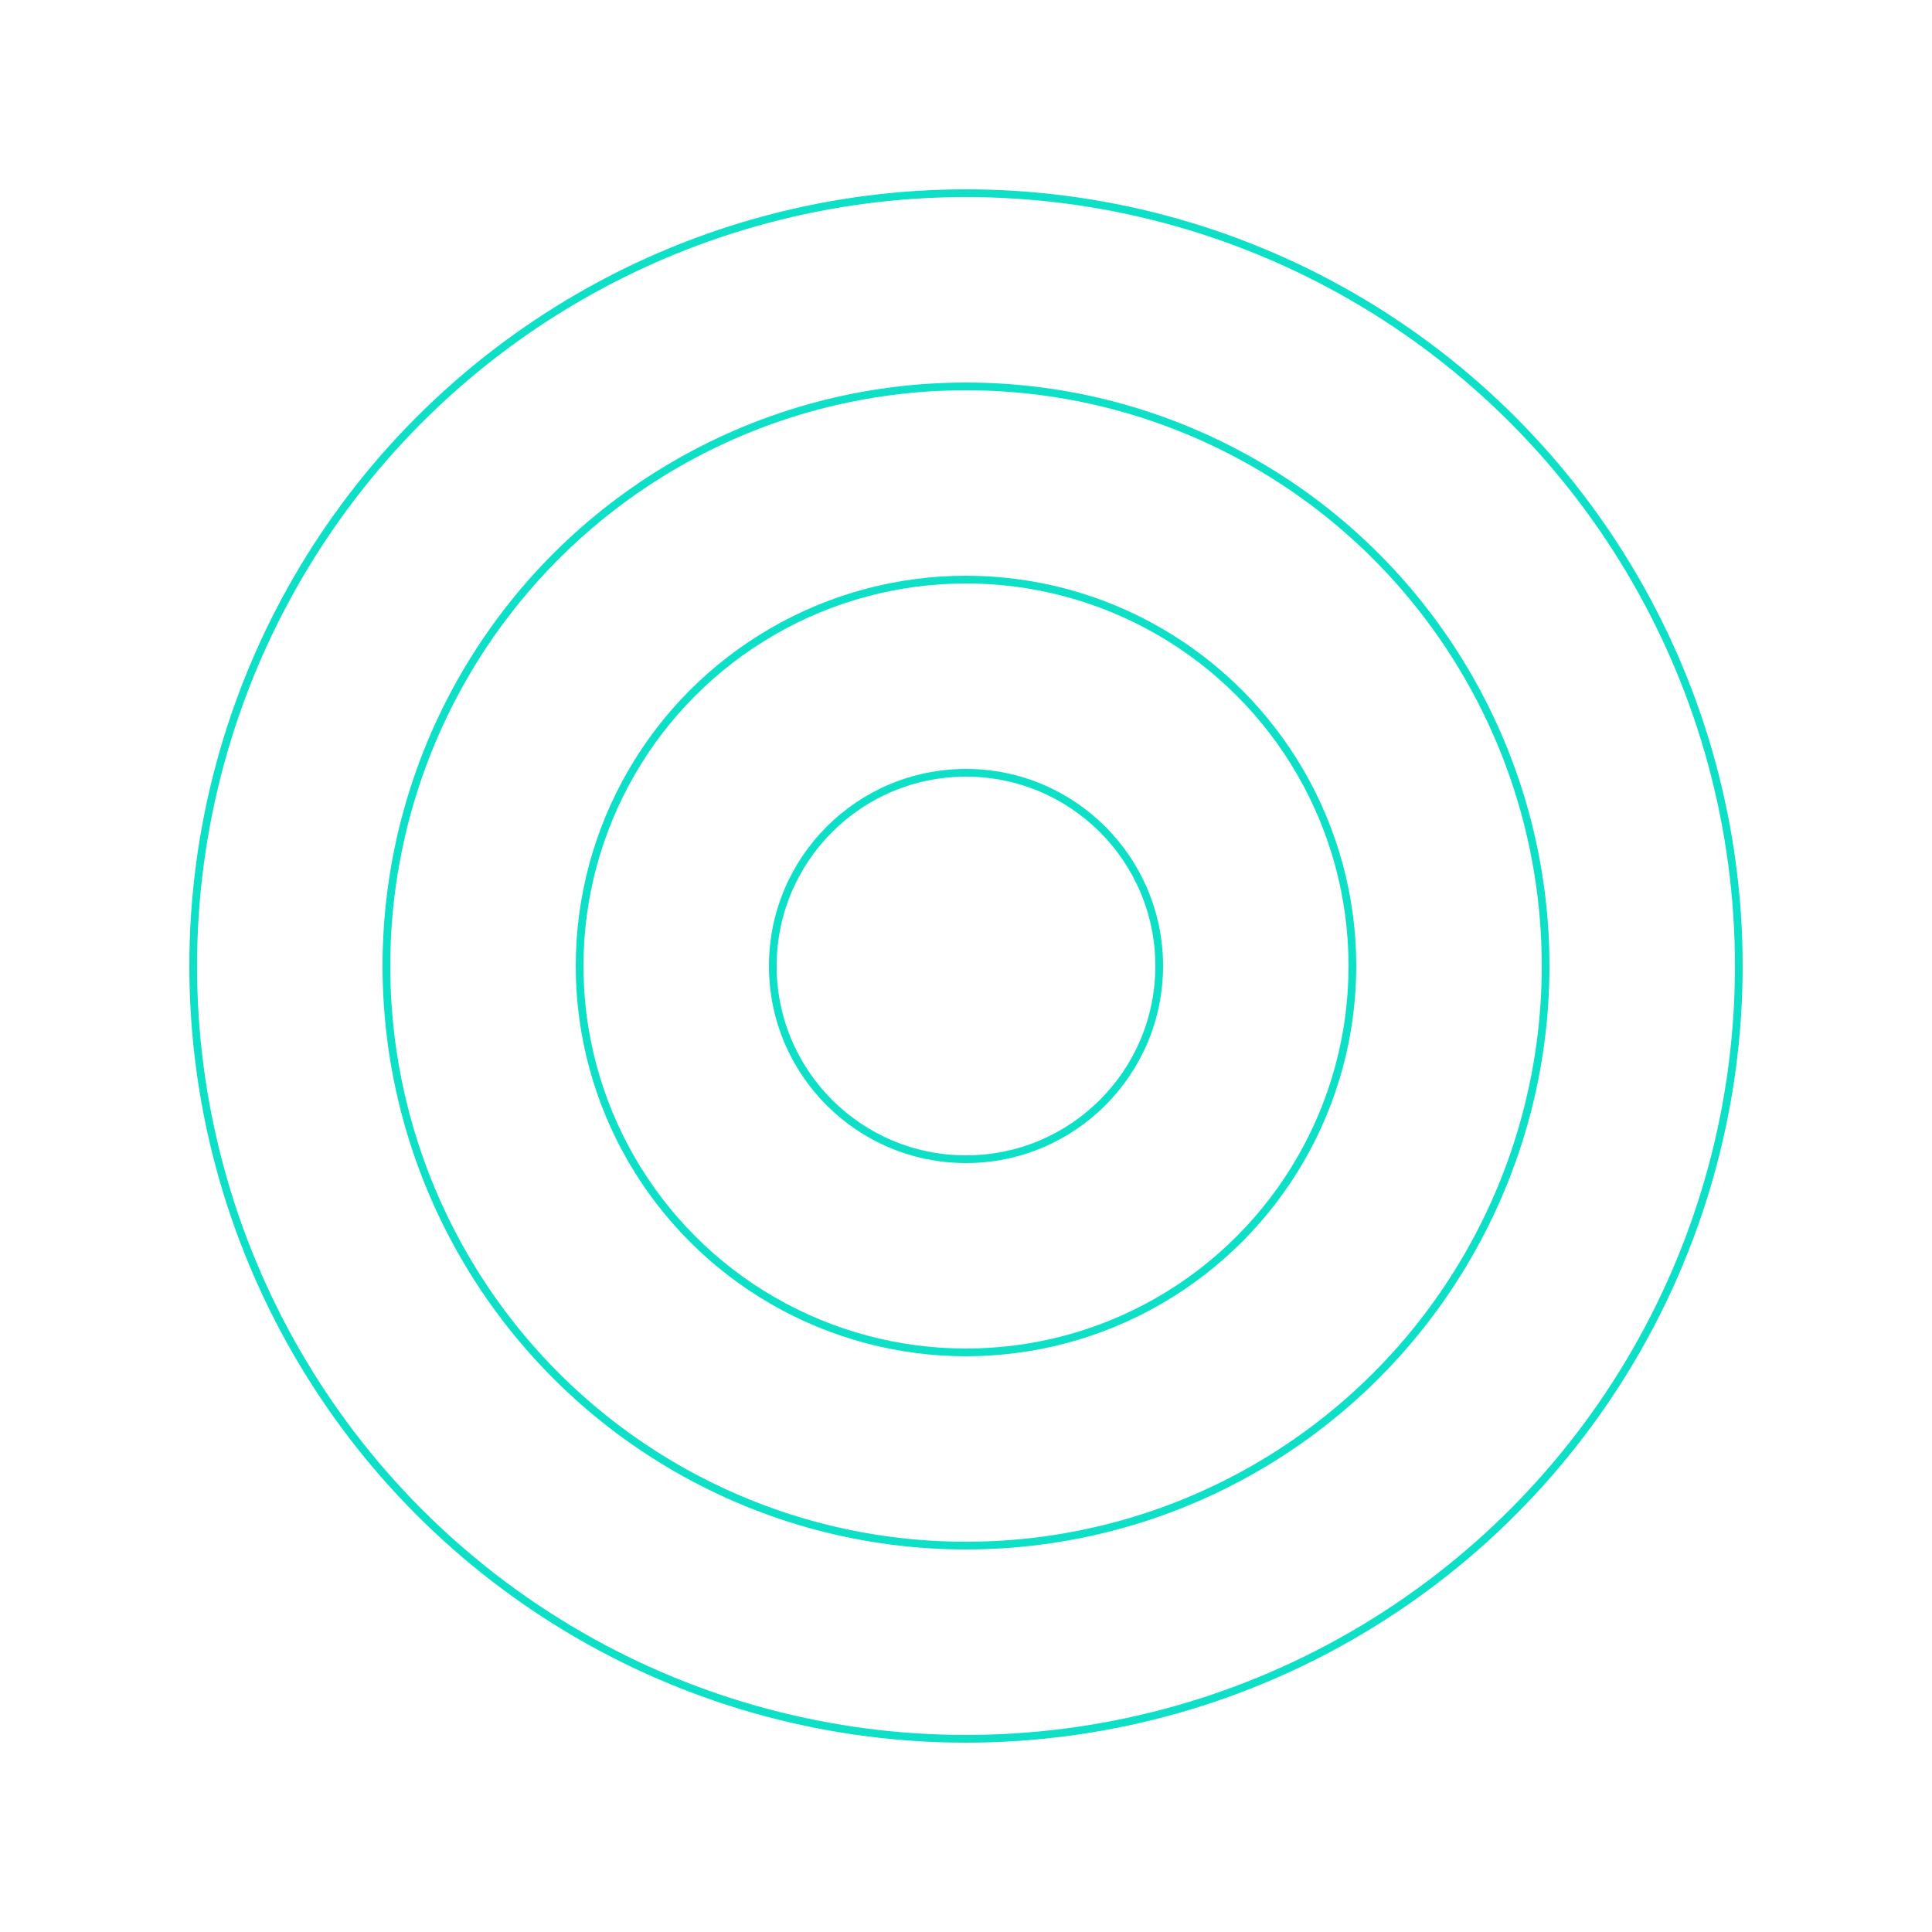 <?xml version="1.0" encoding="UTF-8"?>
<svg viewBox="0 0 100 100" preserveAspectRatio="none" xmlns="http://www.w3.org/2000/svg">
  <circle cx="50" cy="50" r="10" fill="none" stroke="#0ee0c8" stroke-width="0.4" />
  <circle cx="50" cy="50" r="20" fill="none" stroke="#0ee0c8" stroke-width="0.4" />
  <circle cx="50" cy="50" r="30" fill="none" stroke="#0ee0c8" stroke-width="0.4" />
  <circle cx="50" cy="50" r="40" fill="none" stroke="#0ee0c8" stroke-width="0.4" />
</svg> 